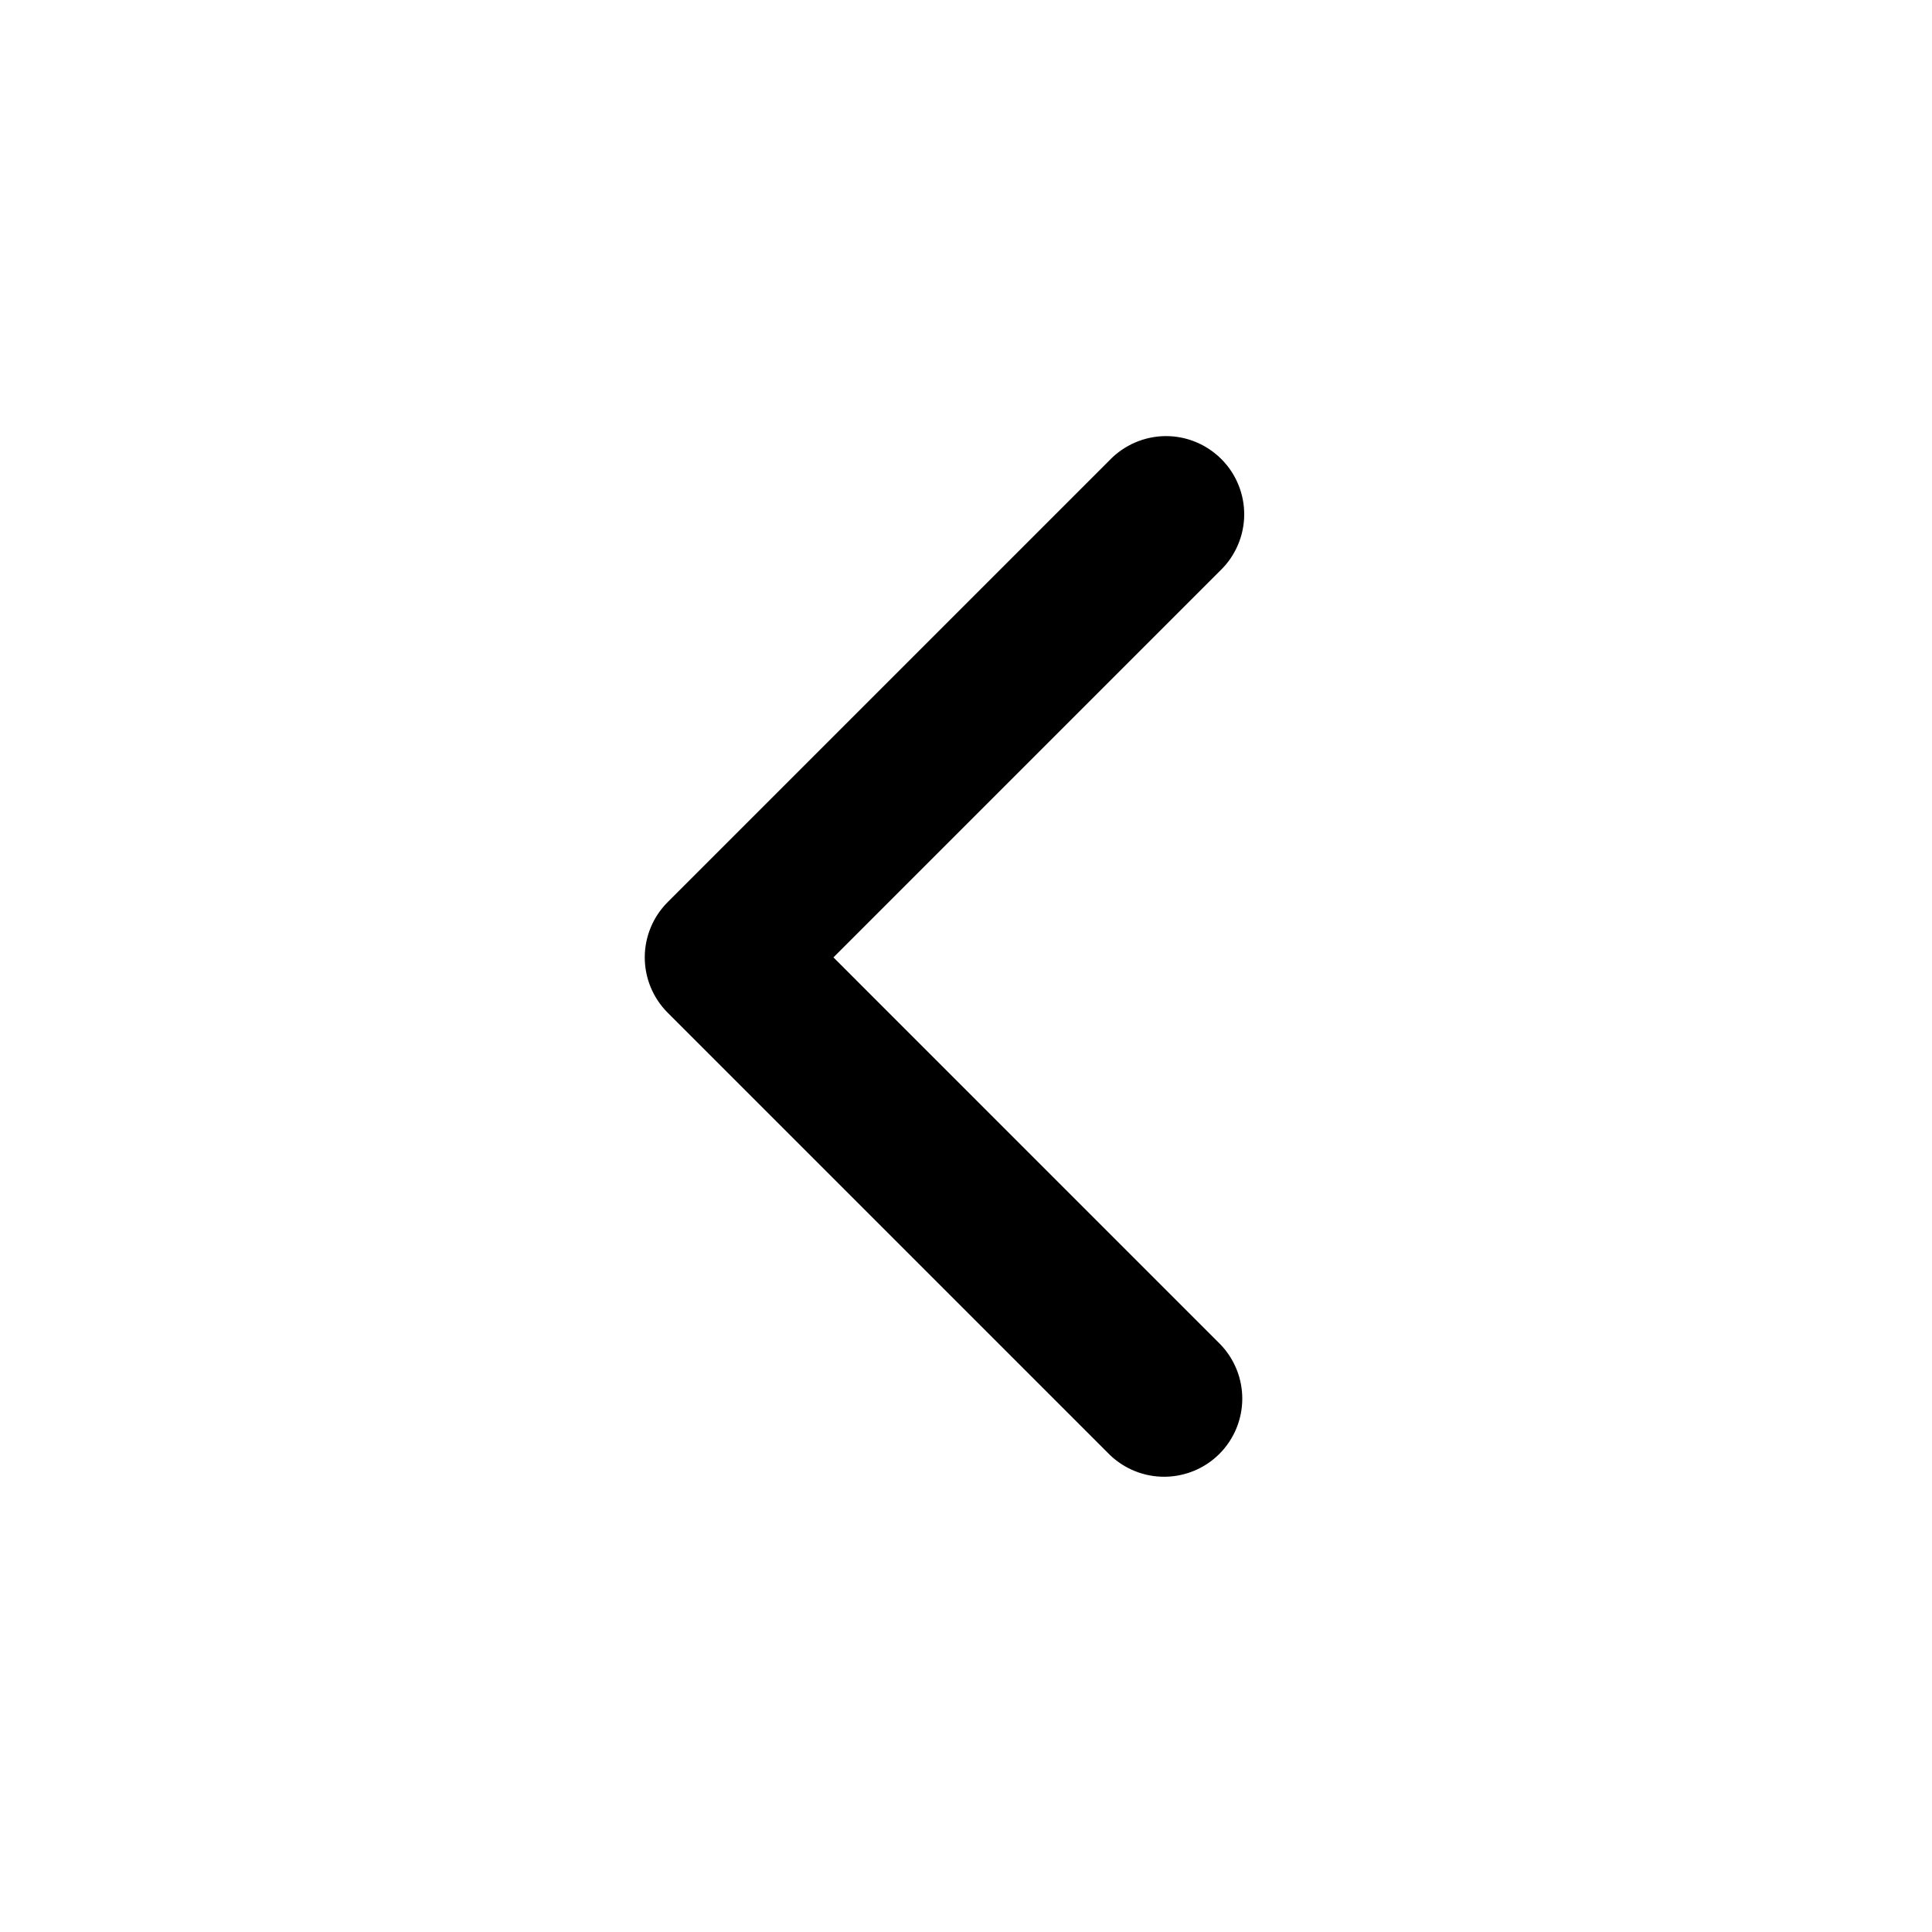 <svg width="44" height="44" viewBox="0 0 44 44" fill="none" xmlns="http://www.w3.org/2000/svg">
<g clip-path="url(#clip0_106_130)">
<path fill-rule="evenodd" clip-rule="evenodd" d="M15.205 23.063C14.872 22.729 14.684 22.276 14.684 21.804C14.684 21.332 14.872 20.88 15.205 20.546L25.275 10.476C25.439 10.306 25.636 10.17 25.853 10.077C26.07 9.984 26.304 9.934 26.54 9.932C26.776 9.93 27.011 9.975 27.23 10.065C27.448 10.154 27.647 10.287 27.814 10.454C27.982 10.621 28.114 10.82 28.203 11.038C28.293 11.257 28.338 11.492 28.336 11.728C28.334 11.964 28.285 12.198 28.191 12.415C28.098 12.632 27.962 12.829 27.792 12.993L18.981 21.804L27.792 30.616C28.116 30.951 28.296 31.401 28.292 31.868C28.288 32.334 28.101 32.781 27.771 33.111C27.441 33.441 26.994 33.628 26.527 33.632C26.061 33.636 25.611 33.457 25.275 33.133L15.205 23.063Z" fill="black"/>
</g>
<defs>
<clipPath id="clip0_106_130">
<rect width="42.722" height="42.722" fill="white" transform="translate(0.443 0.443)"/>
</clipPath>
</defs>
</svg>
